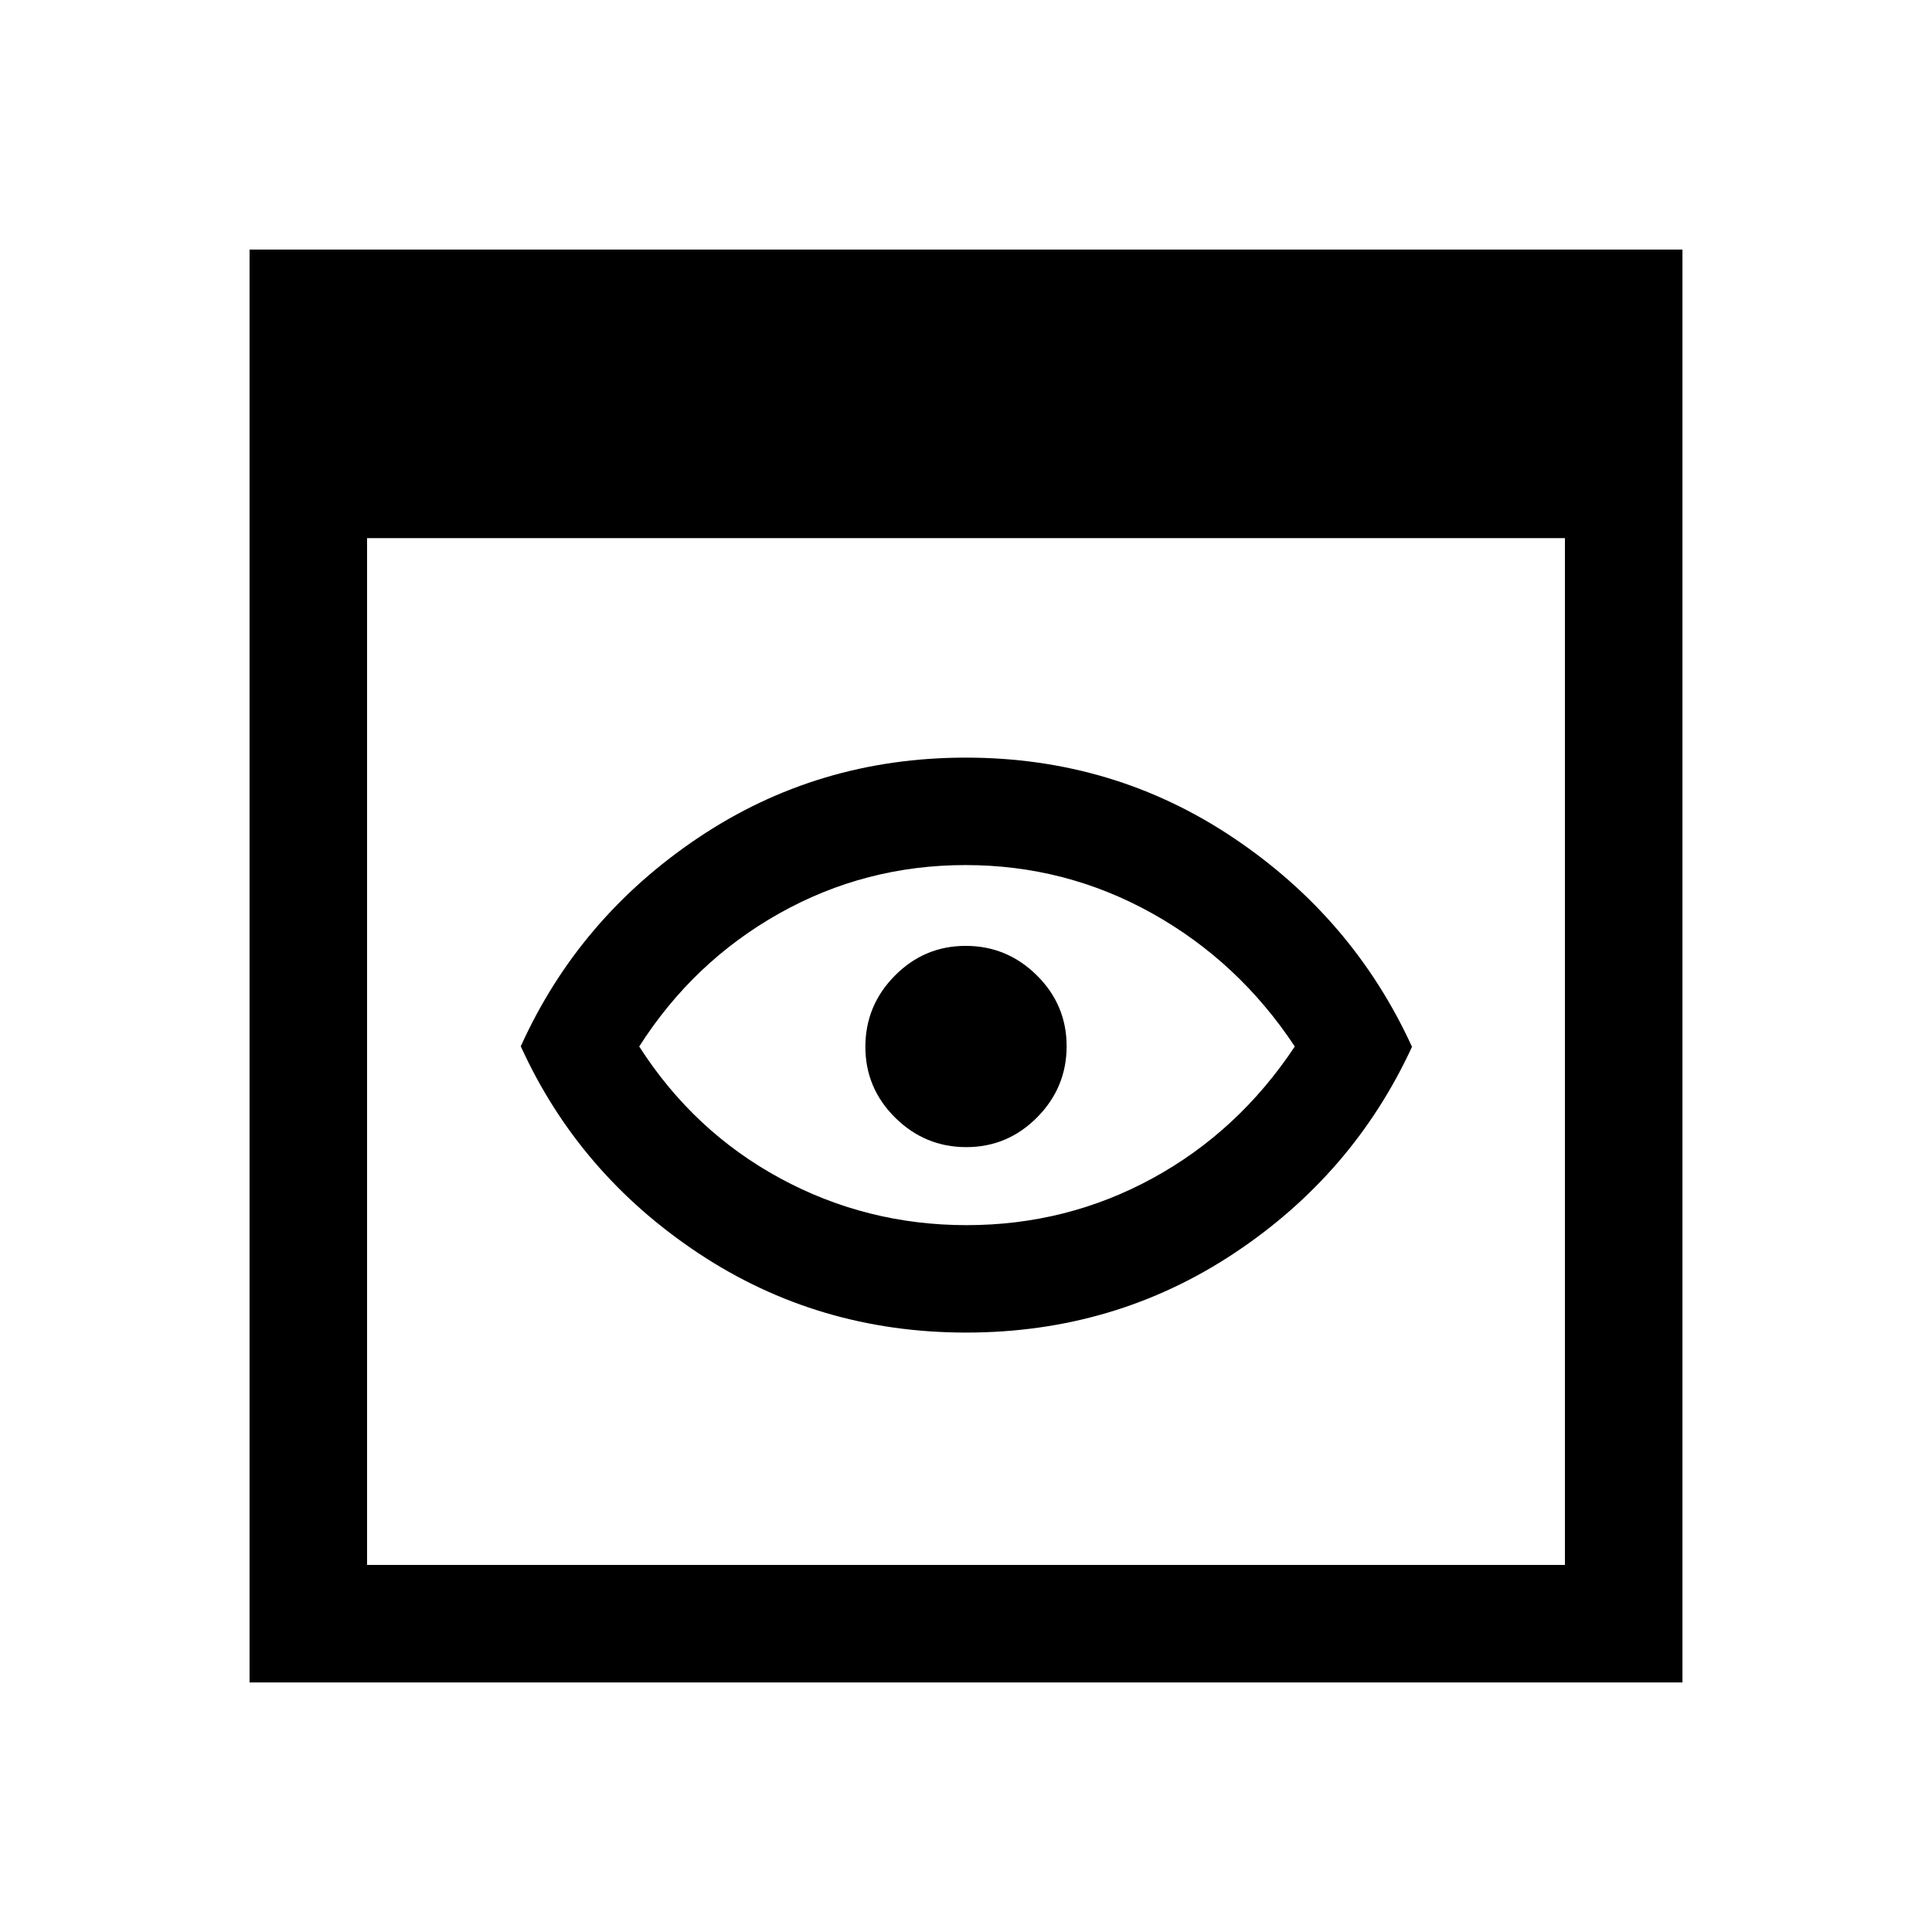 <svg xmlns="http://www.w3.org/2000/svg" height="48" viewBox="0 -960 960 960" width="48"><path d="M124-124v-712h712v712H124Zm58.39-58.39h595.22v-510.22H182.39v510.22Zm297.7-115.46q-73.62 0-133.05-39.43-59.43-39.44-88.27-102.81 28.84-63.82 88.18-103.63 59.35-39.82 132.96-39.82 73.62 0 133.05 39.91 59.43 39.9 88.65 103.78-29.22 63.43-88.56 102.72-59.35 39.28-132.96 39.28Zm.21-53.38q49.73 0 92.41-23.3 42.67-23.3 70.67-65.47-27.87-42.12-70.86-66.14-42.99-24.01-92.77-24.01-49.78 0-92.52 24.01-42.74 24.02-69.61 66.14 27.03 42.17 69.99 65.47 42.96 23.3 92.69 23.3ZM480-440Zm.15 50q20.54 0 35.2-14.8Q530-419.61 530-440.15t-14.8-35.2Q500.39-490 479.85-490t-35.2 14.8Q430-460.39 430-439.85t14.8 35.2Q459.61-390 480.15-390Z"/></svg>